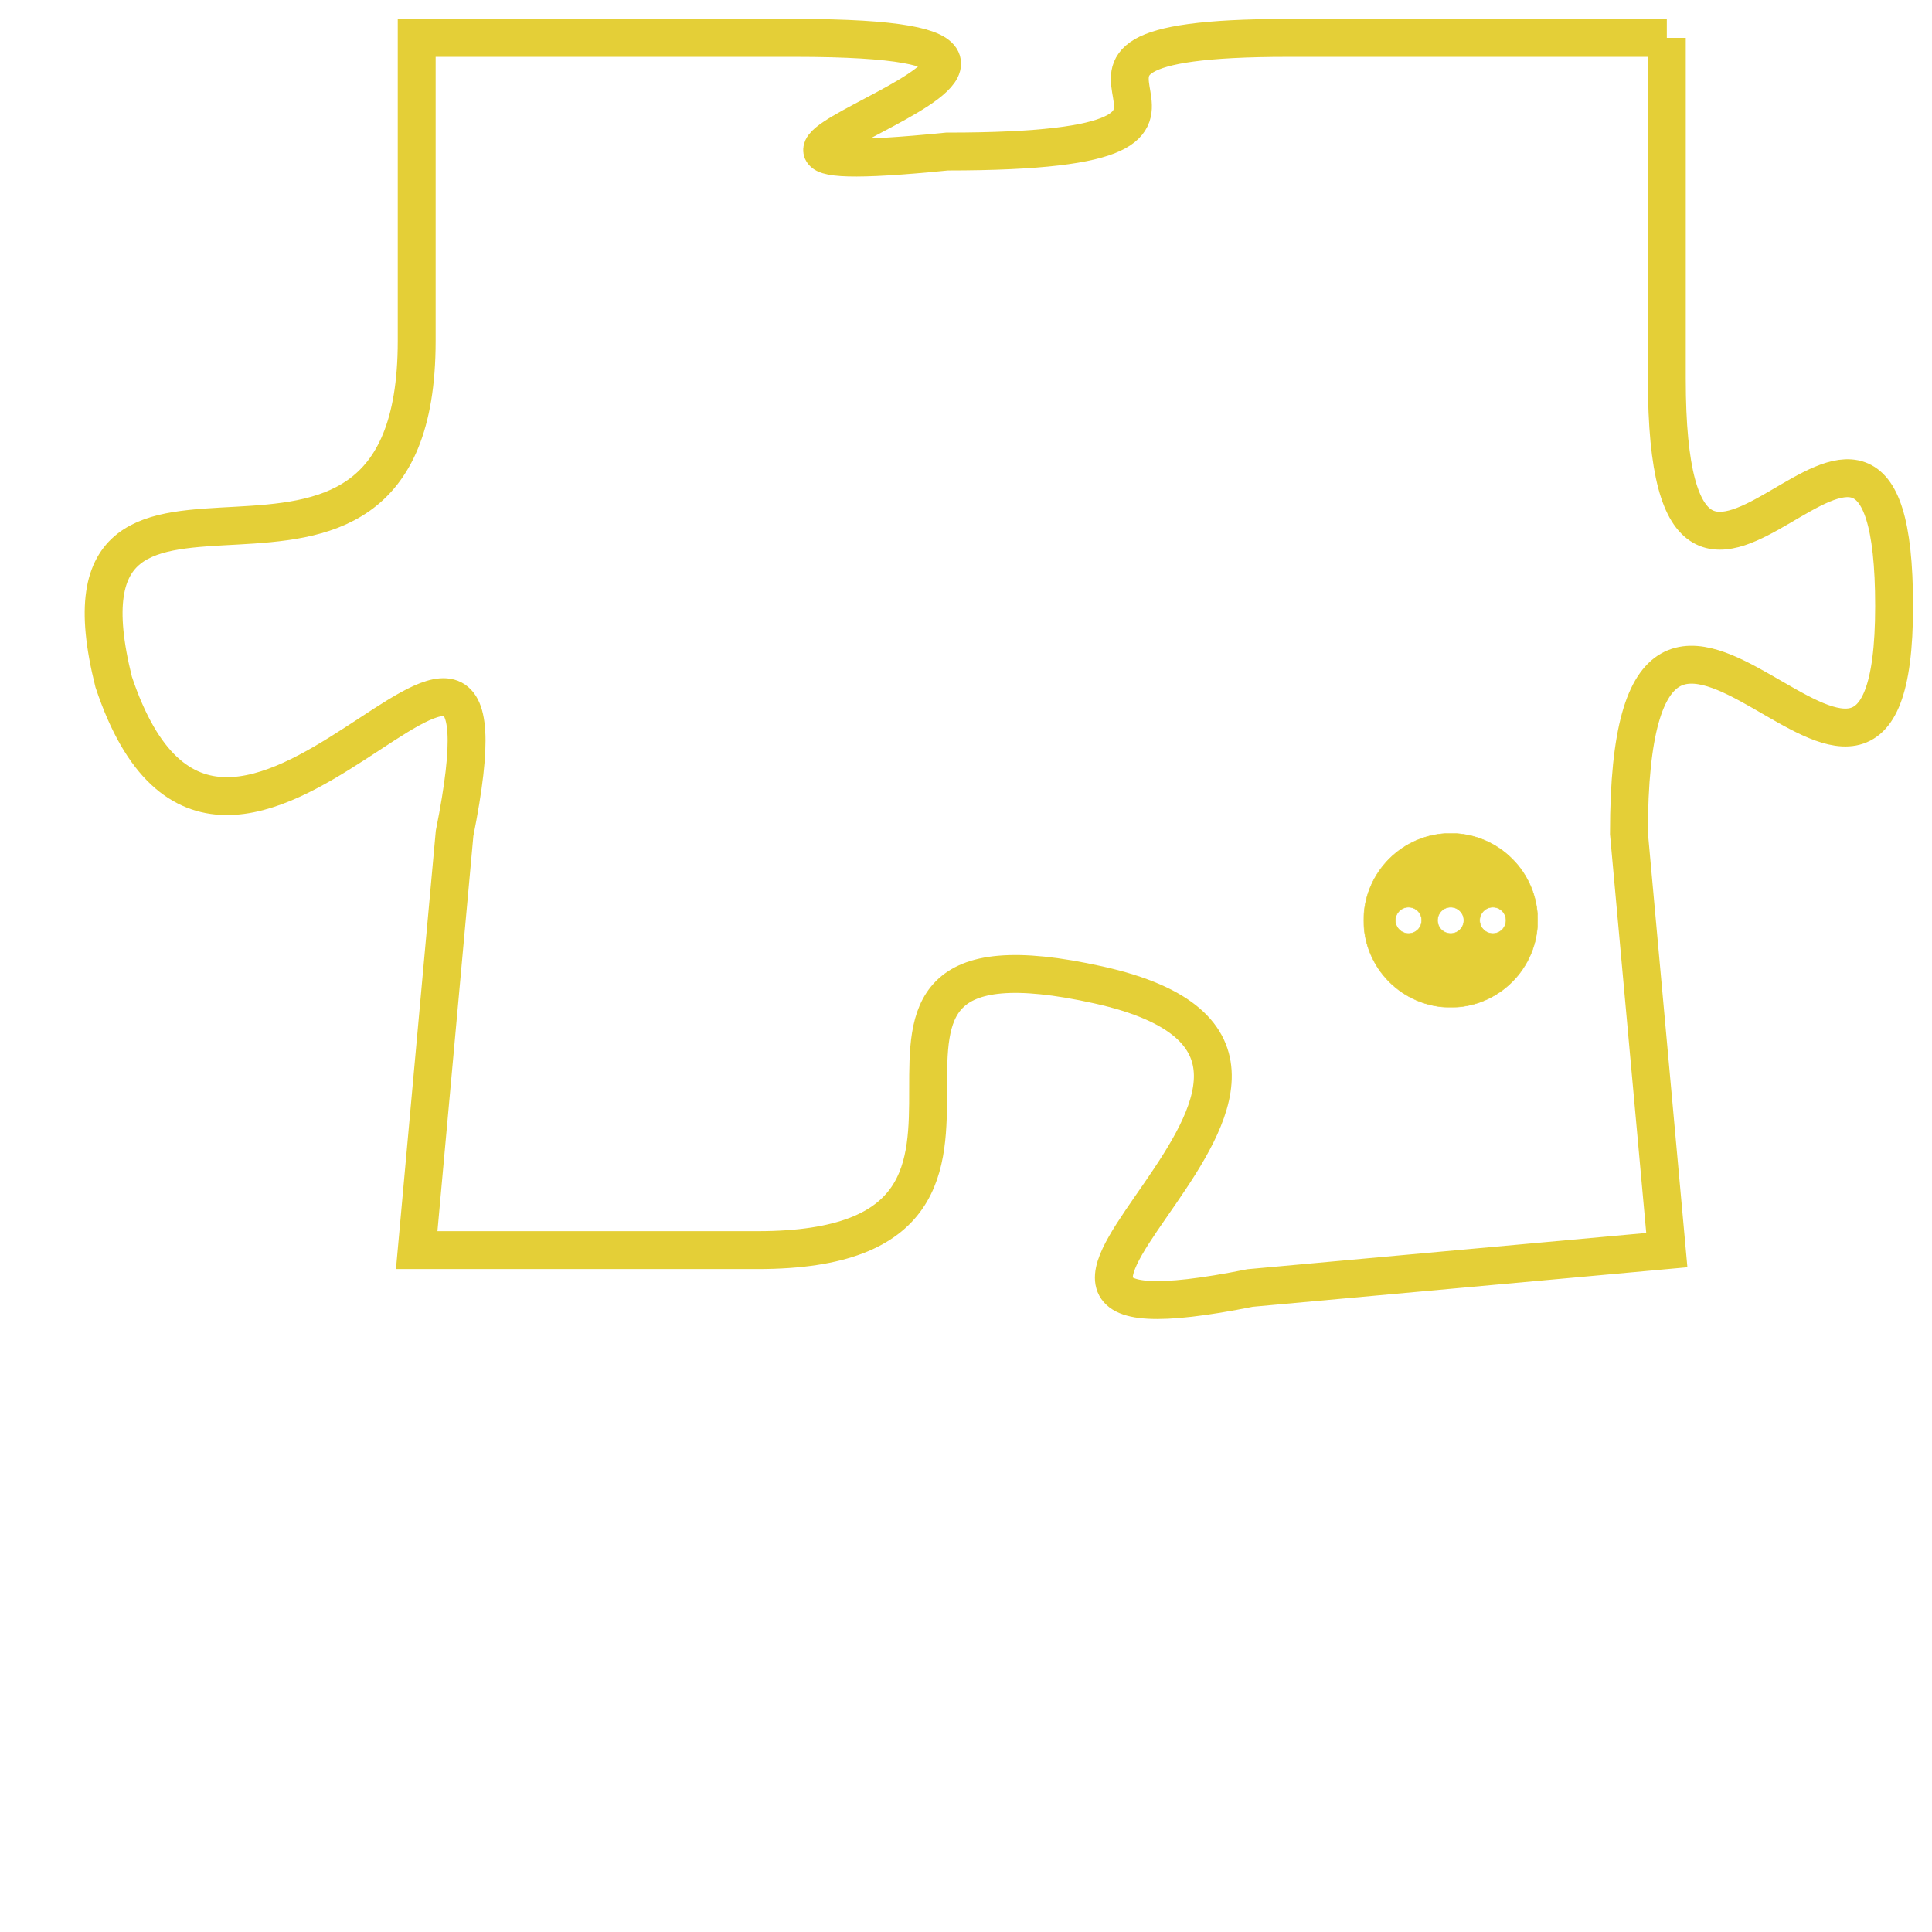 <svg version="1.1" xmlns="http://www.w3.org/2000/svg" xmlns:xlink="http://www.w3.org/1999/xlink" fill="transparent" x="0" y="0" width="350" height="350" preserveAspectRatio="xMinYMin slice"><style type="text/css">.links{fill:transparent;stroke: #E4CF37;}.links:hover{fill:#63D272; opacity:0.4;}</style><defs><g id="allt"><path id="t2012" d="M2079,480 L2069,480 C2060,480 2070,483 2060,483 C2050,484 2067,480 2056,480 L2046,480 2046,480 L2046,488 C2046,497 2036,489 2038,497 C2041,506 2049,491 2047,501 L2046,512 2046,512 L2055,512 C2064,512 2055,503 2064,505 C2073,507 2058,515 2068,513 L2079,512 2079,512 L2078,501 C2078,490 2085,504 2085,495 C2085,486 2079,499 2079,489 L2079,480"/></g><clipPath id="c" clipRule="evenodd" fill="transparent"><use href="#t2012"/></clipPath></defs><svg viewBox="2035 479 51 37" preserveAspectRatio="xMinYMin meet"><svg width="4380" height="2430"><g><image crossorigin="anonymous" x="0" y="0" href="https://nftpuzzle.license-token.com/assets/completepuzzle.svg" width="100%" height="100%" /><g class="links"><use href="#t2012"/></g></g></svg><svg x="2071" y="501" height="9%" width="9%" viewBox="0 0 330 330"><g><a xlink:href="https://nftpuzzle.license-token.com/" class="links"><title>See the most innovative NFT based token software licensing project</title><path fill="#E4CF37" id="more" d="M165,0C74.019,0,0,74.019,0,165s74.019,165,165,165s165-74.019,165-165S255.981,0,165,0z M85,190 c-13.785,0-25-11.215-25-25s11.215-25,25-25s25,11.215,25,25S98.785,190,85,190z M165,190c-13.785,0-25-11.215-25-25 s11.215-25,25-25s25,11.215,25,25S178.785,190,165,190z M245,190c-13.785,0-25-11.215-25-25s11.215-25,25-25 c13.785,0,25,11.215,25,25S258.785,190,245,190z"></path></a></g></svg></svg></svg>